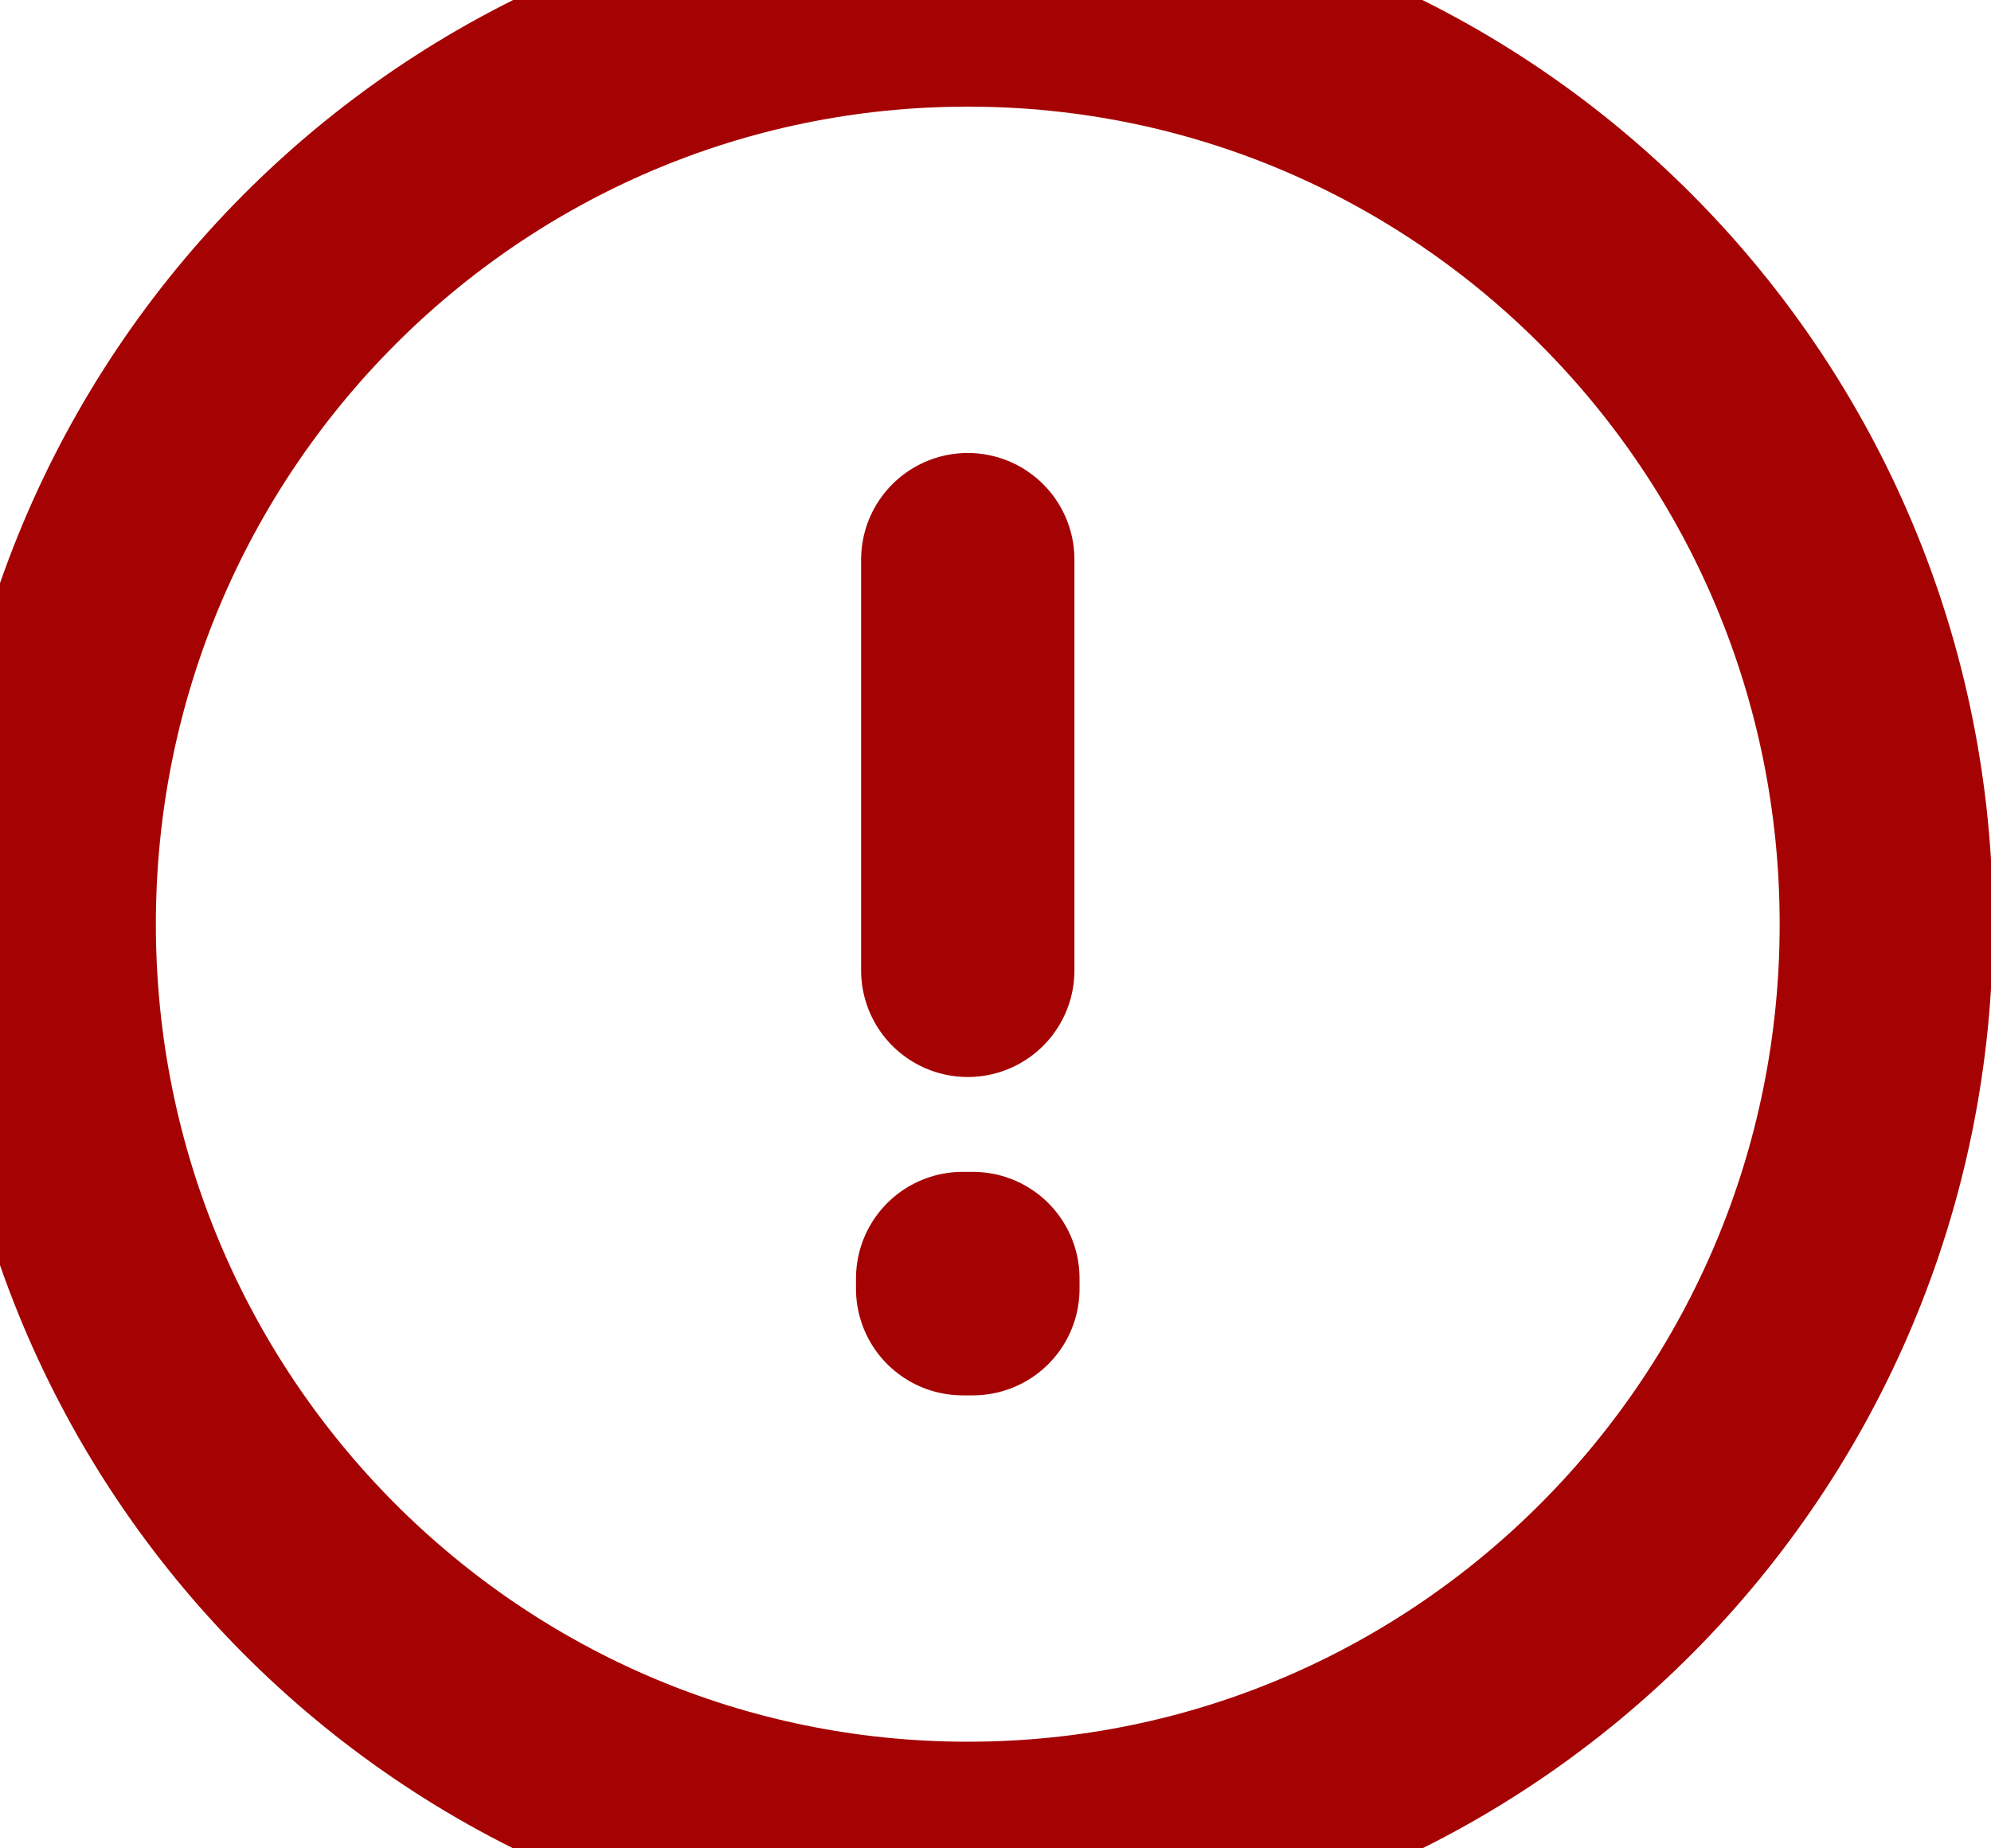 <svg width="14" height="13" viewBox="0 0 14 13" fill="none" xmlns="http://www.w3.org/2000/svg">
<path d="M6.805 3.936V6.825M6.805 13C3.238 13 0.346 10.09 0.346 6.5C0.346 2.91 3.238 0 6.805 0C10.373 0 13.264 2.91 13.264 6.5C13.264 10.09 10.373 13 6.805 13ZM6.841 8.992V9.064L6.769 9.064V8.992H6.841Z" stroke="#A50303" stroke-width="1.5" stroke-linecap="round" stroke-linejoin="round"/>
</svg>
